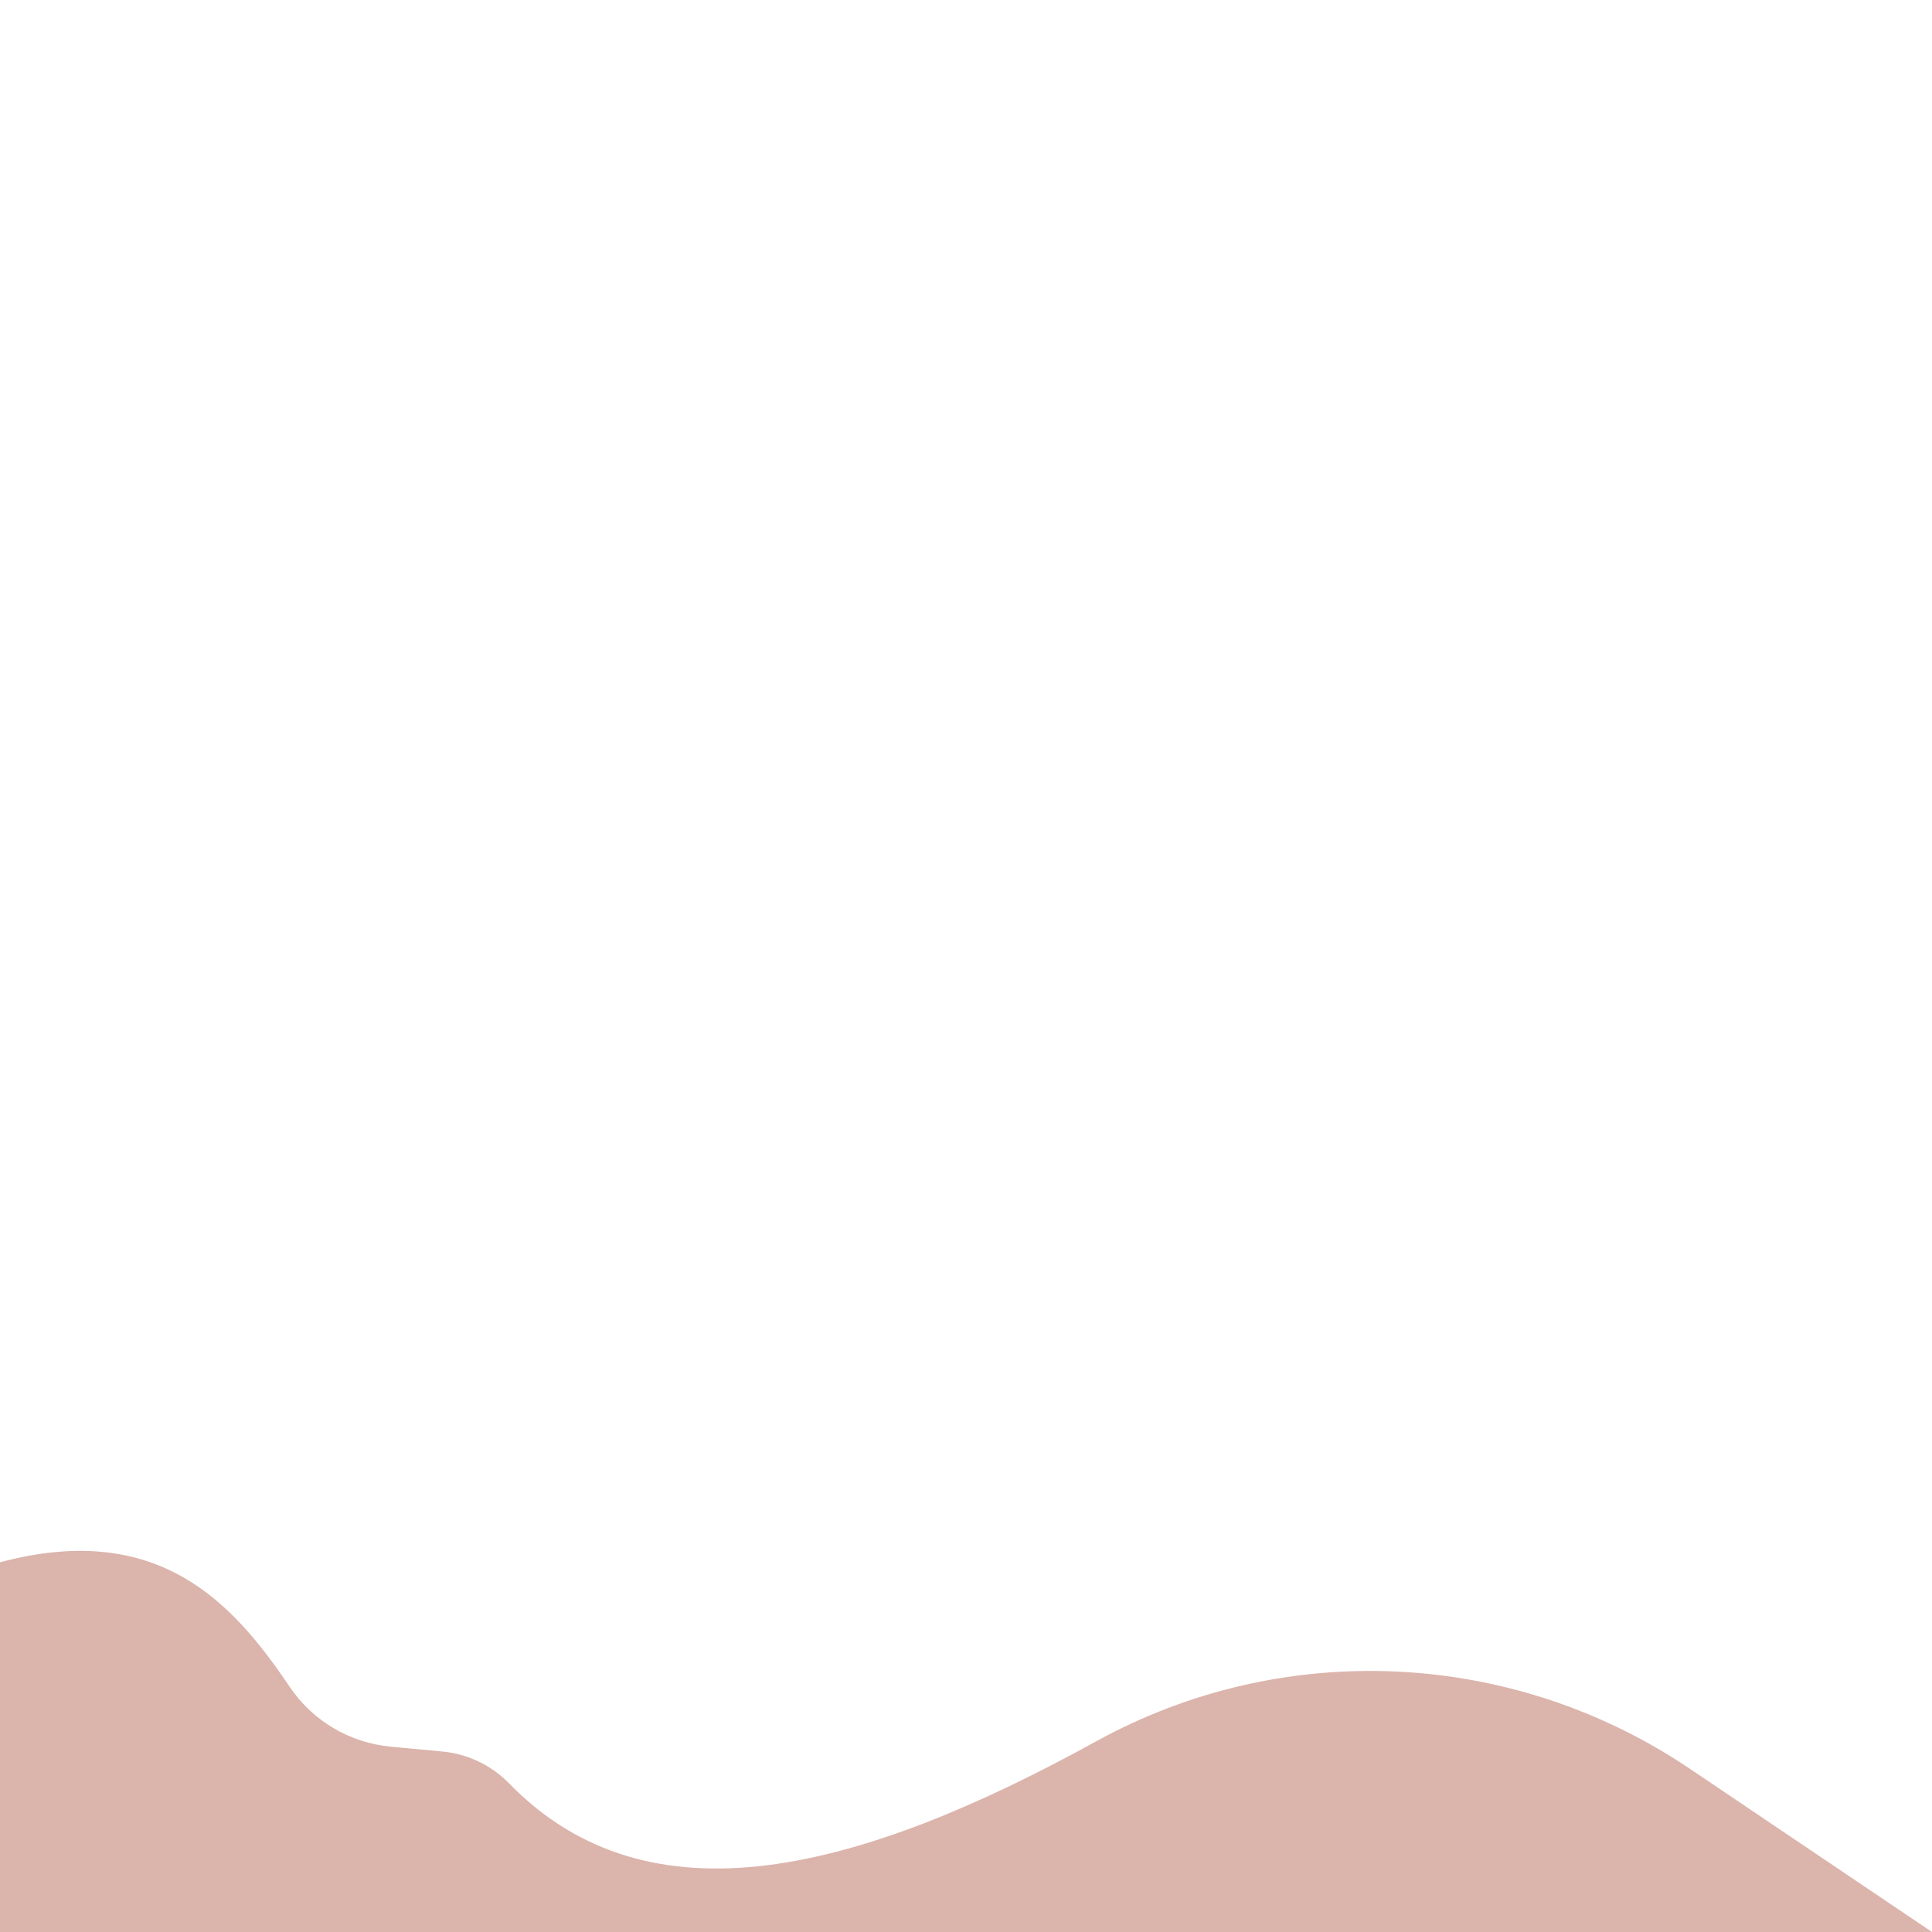 <svg xmlns="http://www.w3.org/2000/svg" viewBox="0 -830 1400 1400">
	<path style="fill: #dbb4ac" d="M1400,570l-175.8-118.5c-128.3-86.4-294.3-94.3-429.8-19.7c-170.8,94-323.5,135.4-425.6,30.4
	c-12.9-13.2-30.1-21.3-48.4-23l-37.3-3.5c-29.7-2.8-56.6-18.7-73.2-43.4C168.9,331.5,114.8,271.4,0,302.1V570H1400z"/>
</svg>

